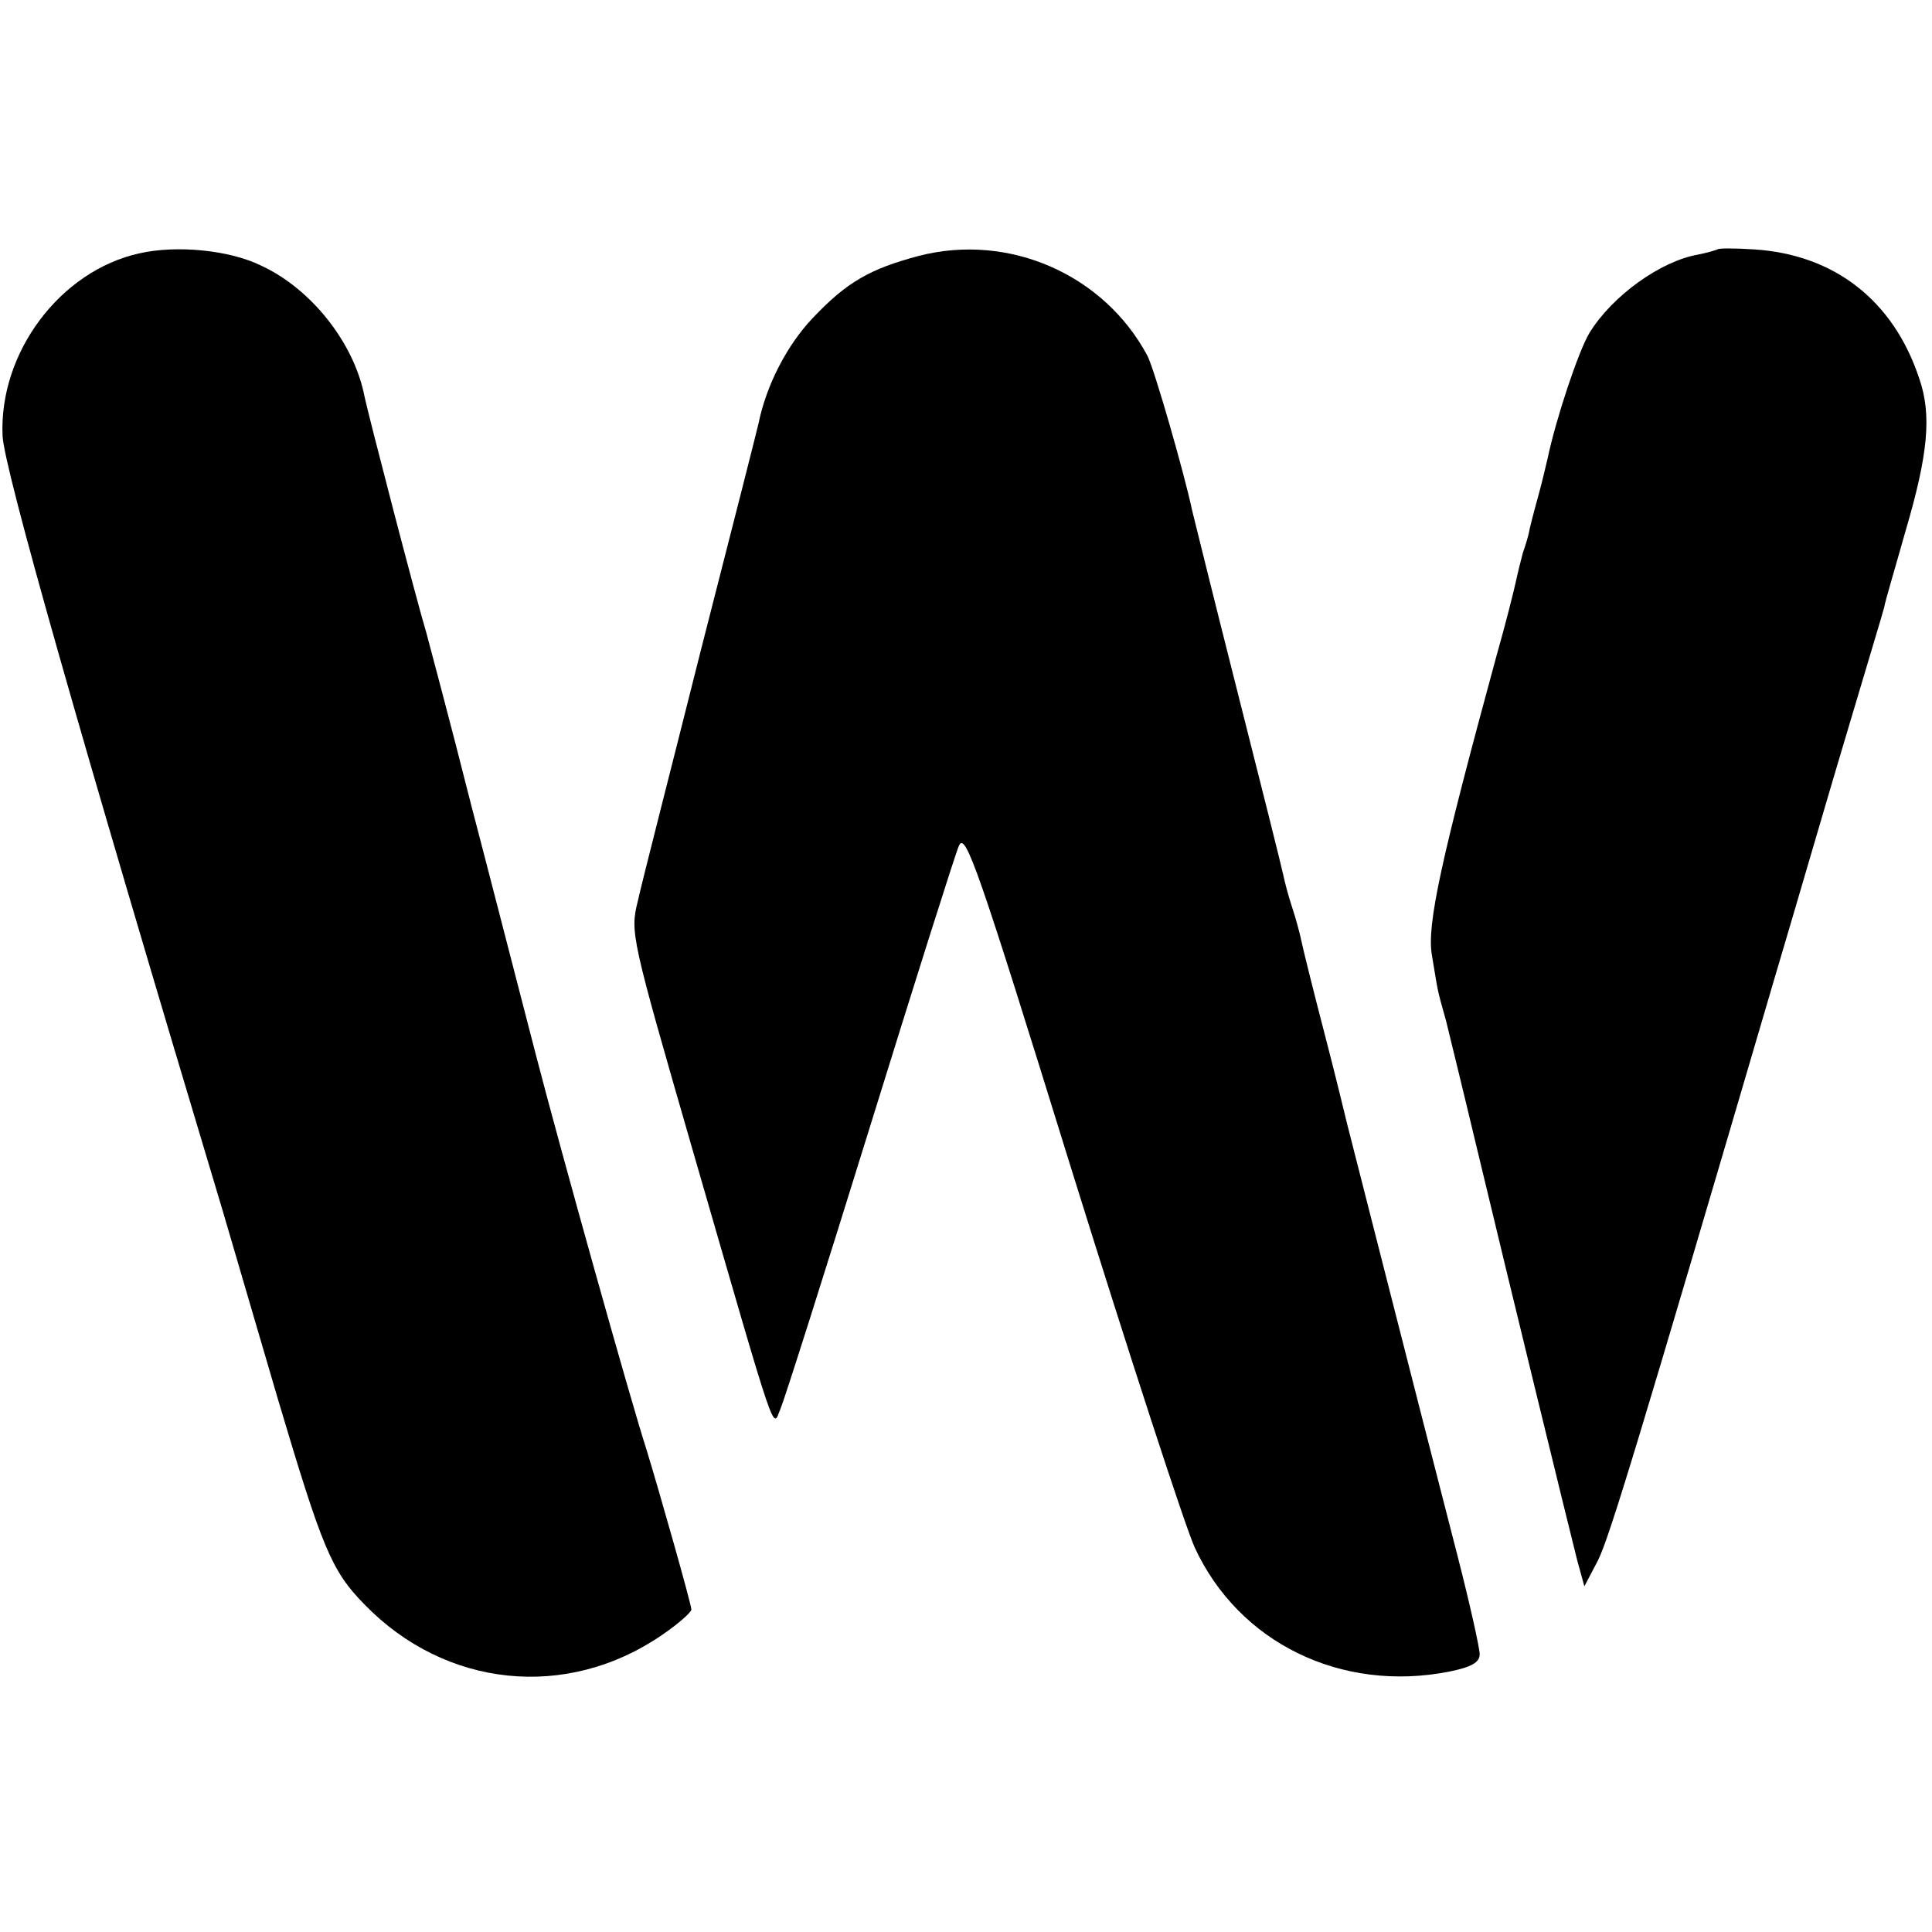 <?xml version="1.0" standalone="no"?>
<!DOCTYPE svg PUBLIC "-//W3C//DTD SVG 20010904//EN"
 "http://www.w3.org/TR/2001/REC-SVG-20010904/DTD/svg10.dtd">
<svg version="1.0" xmlns="http://www.w3.org/2000/svg"
 width="299pt" height="299pt" viewBox="0 0 299 299"
 preserveAspectRatio="xMidYMid meet">
<g transform="translate(0,299) scale(0.1,-0.1)"
fill="#000000" stroke="none">
<path d="M216 2598 c-123 -27 -218 -154 -212 -283 3 -52 117 -454 341 -1200
13 -44 51 -174 85 -290 69 -232 83 -266 134 -318 125 -129 313 -149 461 -47
25 17 45 35 45 39 0 8 -50 184 -69 246 -25 77 -134 467 -171 610 -23 88 -68
264 -101 390 -32 127 -64 246 -69 265 -16 53 -91 342 -96 367 -16 82 -82 166
-160 202 -49 24 -130 32 -188 19z"/>
<path d="M1422 2594 c-75 -20 -111 -40 -164 -96 -40 -42 -72 -104 -84 -163 -1
-5 -41 -163 -89 -350 -47 -187 -92 -362 -98 -390 -12 -48 -10 -56 85 -385 134
-463 123 -430 136 -400 6 14 68 209 138 435 70 226 132 422 138 436 10 23 30
-35 174 -500 90 -289 176 -553 191 -586 68 -147 226 -225 394 -192 34 7 47 14
47 27 0 9 -15 77 -34 151 -64 248 -167 654 -171 669 -2 8 -17 71 -35 140 -18
69 -34 134 -36 144 -2 10 -8 33 -14 51 -6 18 -12 41 -14 51 -2 10 -34 138 -71
284 -37 146 -68 272 -70 280 -12 57 -58 217 -69 239 -67 126 -214 191 -354
155z"/>
<path d="M2658 2604 c-2 -1 -15 -5 -30 -8 -58 -10 -133 -64 -168 -121 -17 -28
-52 -133 -65 -195 -2 -8 -8 -35 -15 -60 -7 -25 -13 -49 -14 -55 -1 -5 -5 -19
-9 -30 -3 -11 -8 -31 -11 -45 -3 -14 -16 -66 -30 -115 -86 -316 -108 -416
-100 -463 10 -59 7 -49 22 -102 6 -25 27 -110 46 -190 56 -234 146 -602 157
-645 l11 -40 21 40 c18 36 64 188 273 900 36 121 87 297 115 390 28 94 53 177
55 185 1 8 17 61 33 118 35 119 41 180 21 237 -40 120 -131 191 -255 199 -30
2 -56 2 -57 0z"/>
</g>
</svg>
